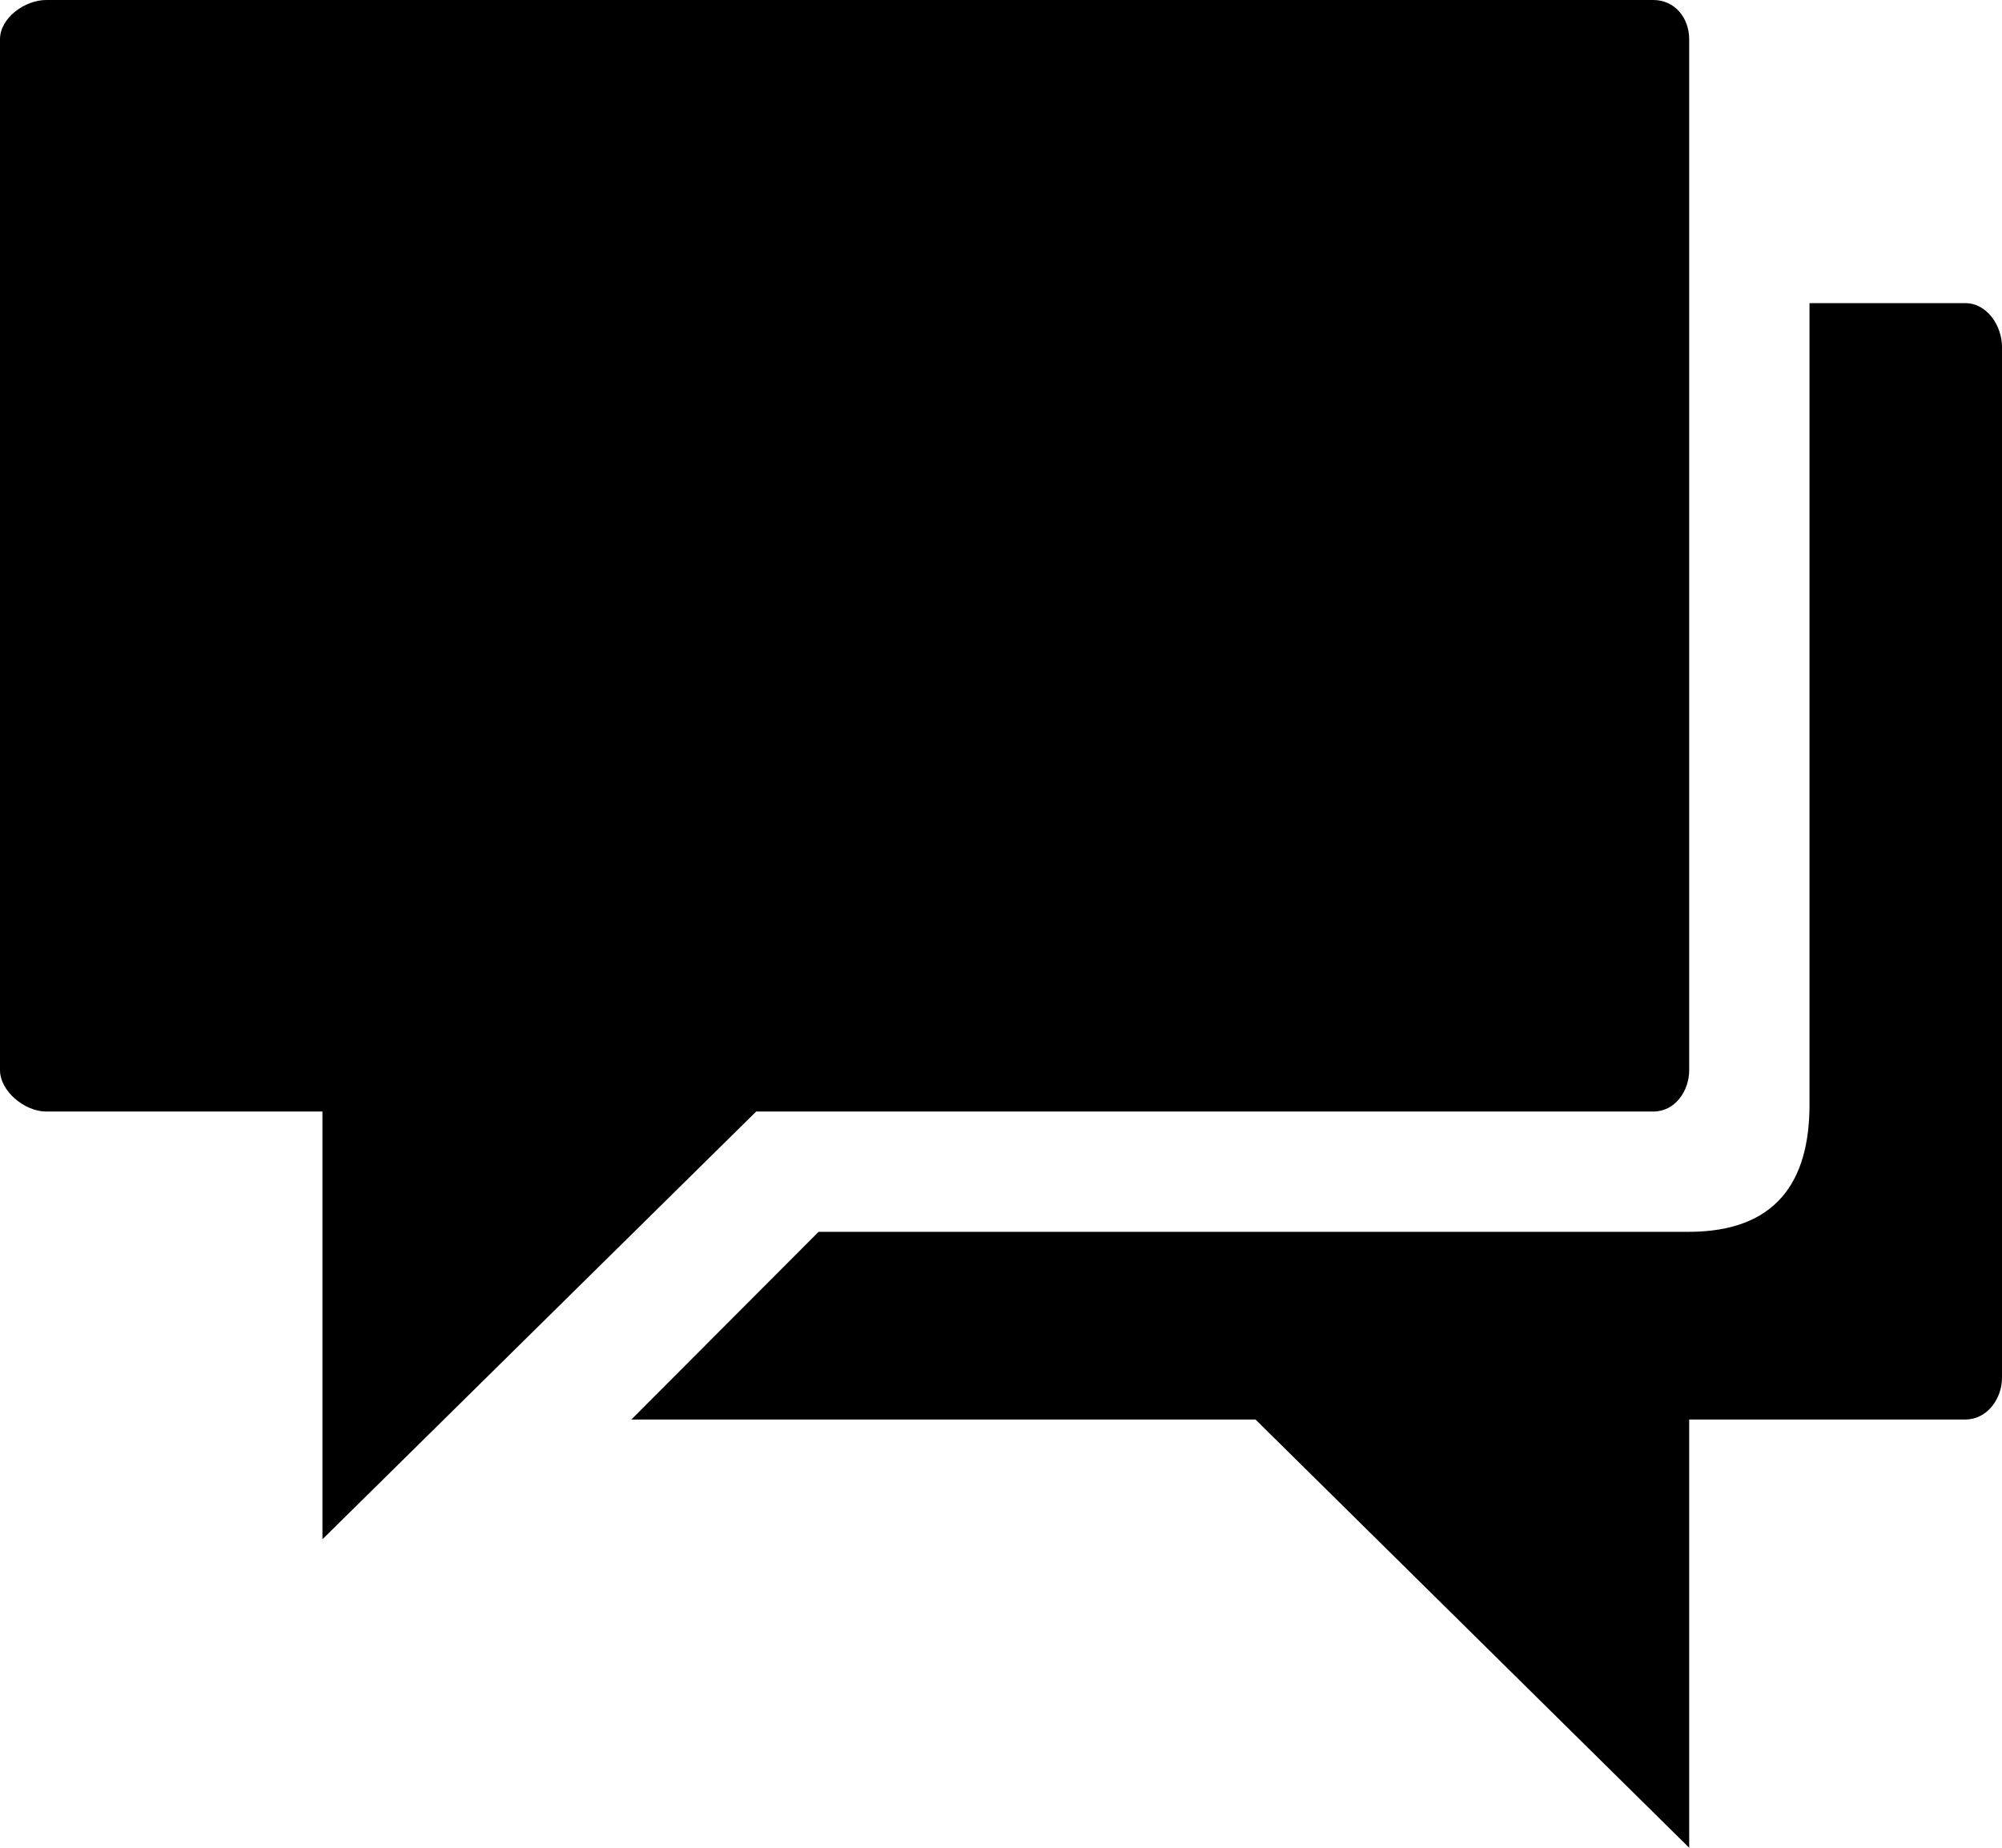 <svg xmlns="http://www.w3.org/2000/svg" viewBox="0 0 416 384"><path d="M343.553 0H9.607C5.131 0 0 3.745 0 8.159v214.217C0 226.789 5.131 231 9.607 231H67v88.894L157.128 231h186.425c4.477 0 7.447-4.211 7.447-8.624V8.159C351 3.745 348.029 0 343.553 0z"/><path d="M408.396 63H376v166.57c0 15.987-6.915 26.43-25.152 26.43H170.096l-38.905 39h129.688L351 384v-89h57.396c4.478 0 7.604-4.262 7.604-8.682V72.103c0-4.414-3.126-9.103-7.604-9.103z"/></svg>